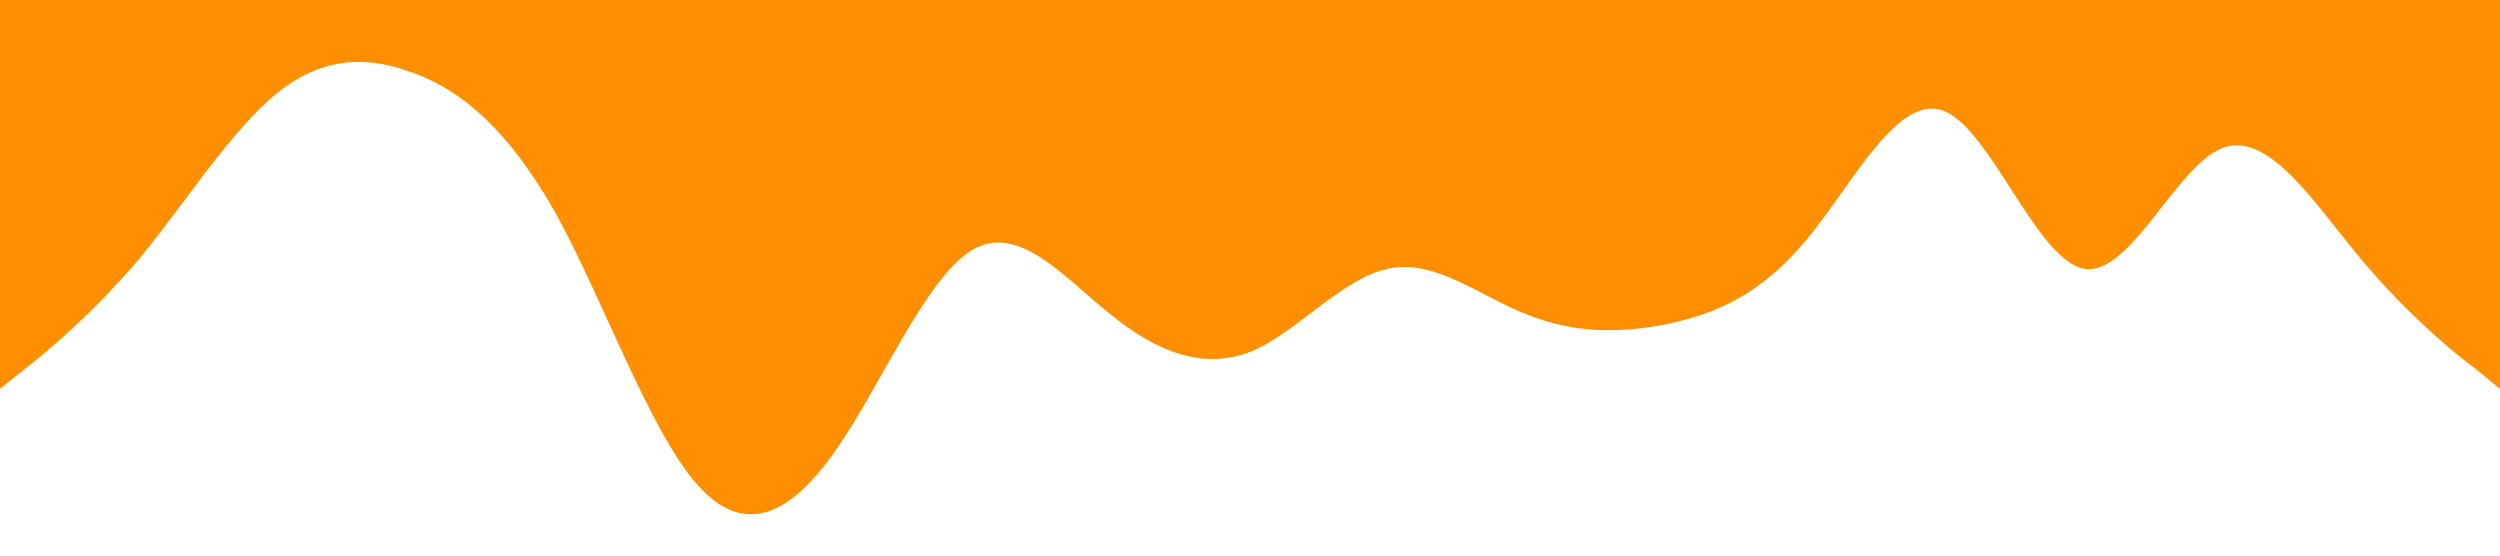 <?xml version="1.0" standalone="no"?><svg xmlns="http://www.w3.org/2000/svg" viewBox="0 0 1440 320"><path fill="#FF8F00" fill-opacity="1" d="M0,224L13.3,213.3C26.7,203,53,181,80,149.3C106.7,117,133,75,160,53.3C186.7,32,213,32,240,42.7C266.7,53,293,75,320,122.7C346.7,171,373,245,400,277.3C426.7,309,453,299,480,261.3C506.7,224,533,160,560,144C586.7,128,613,160,640,181.3C666.7,203,693,213,720,202.7C746.7,192,773,160,800,154.7C826.7,149,853,171,880,181.3C906.7,192,933,192,960,186.7C986.7,181,1013,171,1040,138.7C1066.7,107,1093,53,1120,64C1146.7,75,1173,149,1200,154.7C1226.7,160,1253,96,1280,85.3C1306.7,75,1333,117,1360,149.3C1386.7,181,1413,203,1427,213.3L1440,224L1440,0L1426.7,0C1413.3,0,1387,0,1360,0C1333.3,0,1307,0,1280,0C1253.3,0,1227,0,1200,0C1173.3,0,1147,0,1120,0C1093.3,0,1067,0,1040,0C1013.3,0,987,0,960,0C933.3,0,907,0,880,0C853.3,0,827,0,800,0C773.3,0,747,0,720,0C693.3,0,667,0,640,0C613.3,0,587,0,560,0C533.3,0,507,0,480,0C453.3,0,427,0,400,0C373.3,0,347,0,320,0C293.3,0,267,0,240,0C213.3,0,187,0,160,0C133.3,0,107,0,80,0C53.3,0,27,0,13,0L0,0Z"></path></svg>